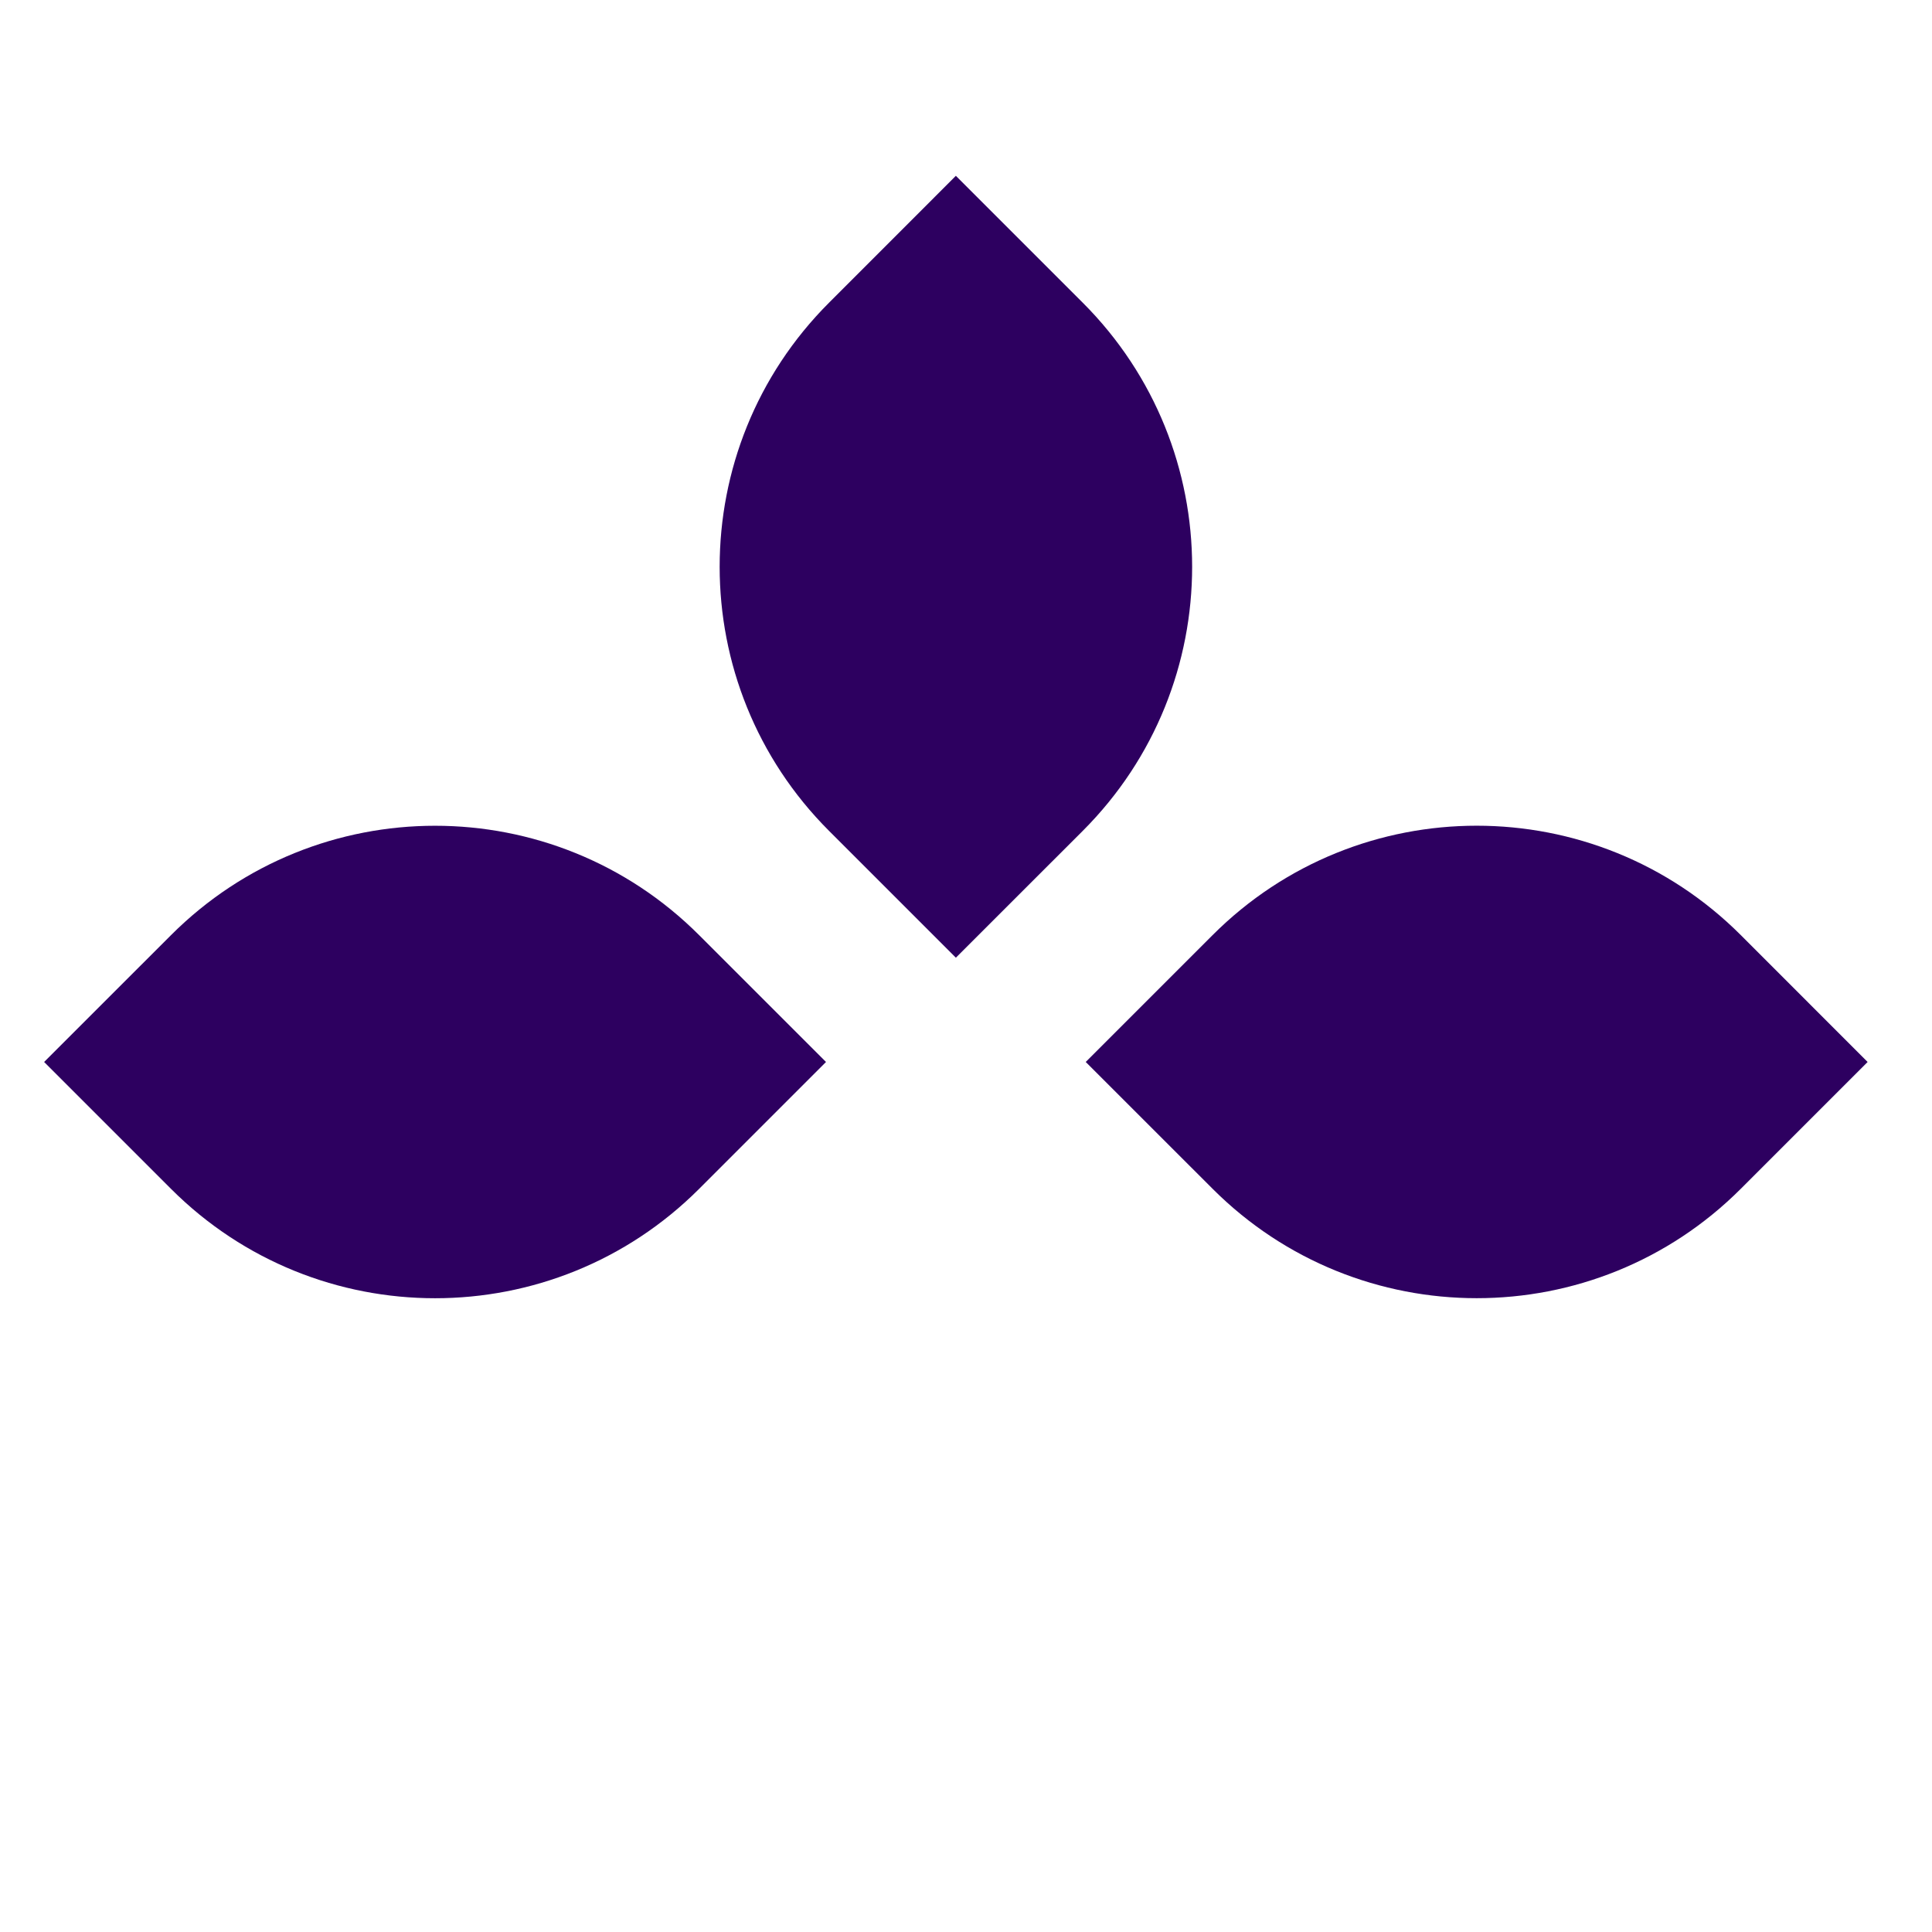 <svg width="37" height="37" viewBox="0 0 37 37" fill="none" xmlns="http://www.w3.org/2000/svg">
<g clip-path="url(#clip0_3_53)">
<path d="M23.223 17.908C26.016 15.115 30.545 15.115 33.338 17.908L35.767 20.338L33.338 22.767C30.545 25.56 26.016 25.56 23.223 22.767L20.793 20.338L23.223 17.908Z" fill="#2D0060"/>
<path d="M13.389 22.768C10.596 25.561 6.068 25.561 3.275 22.768L0.845 20.338L3.275 17.909C6.068 15.116 10.596 15.116 13.389 17.909L15.819 20.338L13.389 22.768Z" fill="#2D0060"/>
<path d="M15.877 15.912C13.084 13.119 13.084 8.59 15.877 5.797L18.306 3.367L20.736 5.797C23.529 8.59 23.529 13.119 20.736 15.912L18.306 18.341L15.877 15.912Z" fill="#2D0060"/>
</g>
<defs>
<clipPath id="clip0_3_53">
<rect width="36" height="36" fill="white" transform="translate(0.307 0.37)"/>
</clipPath>
</defs>
</svg>
